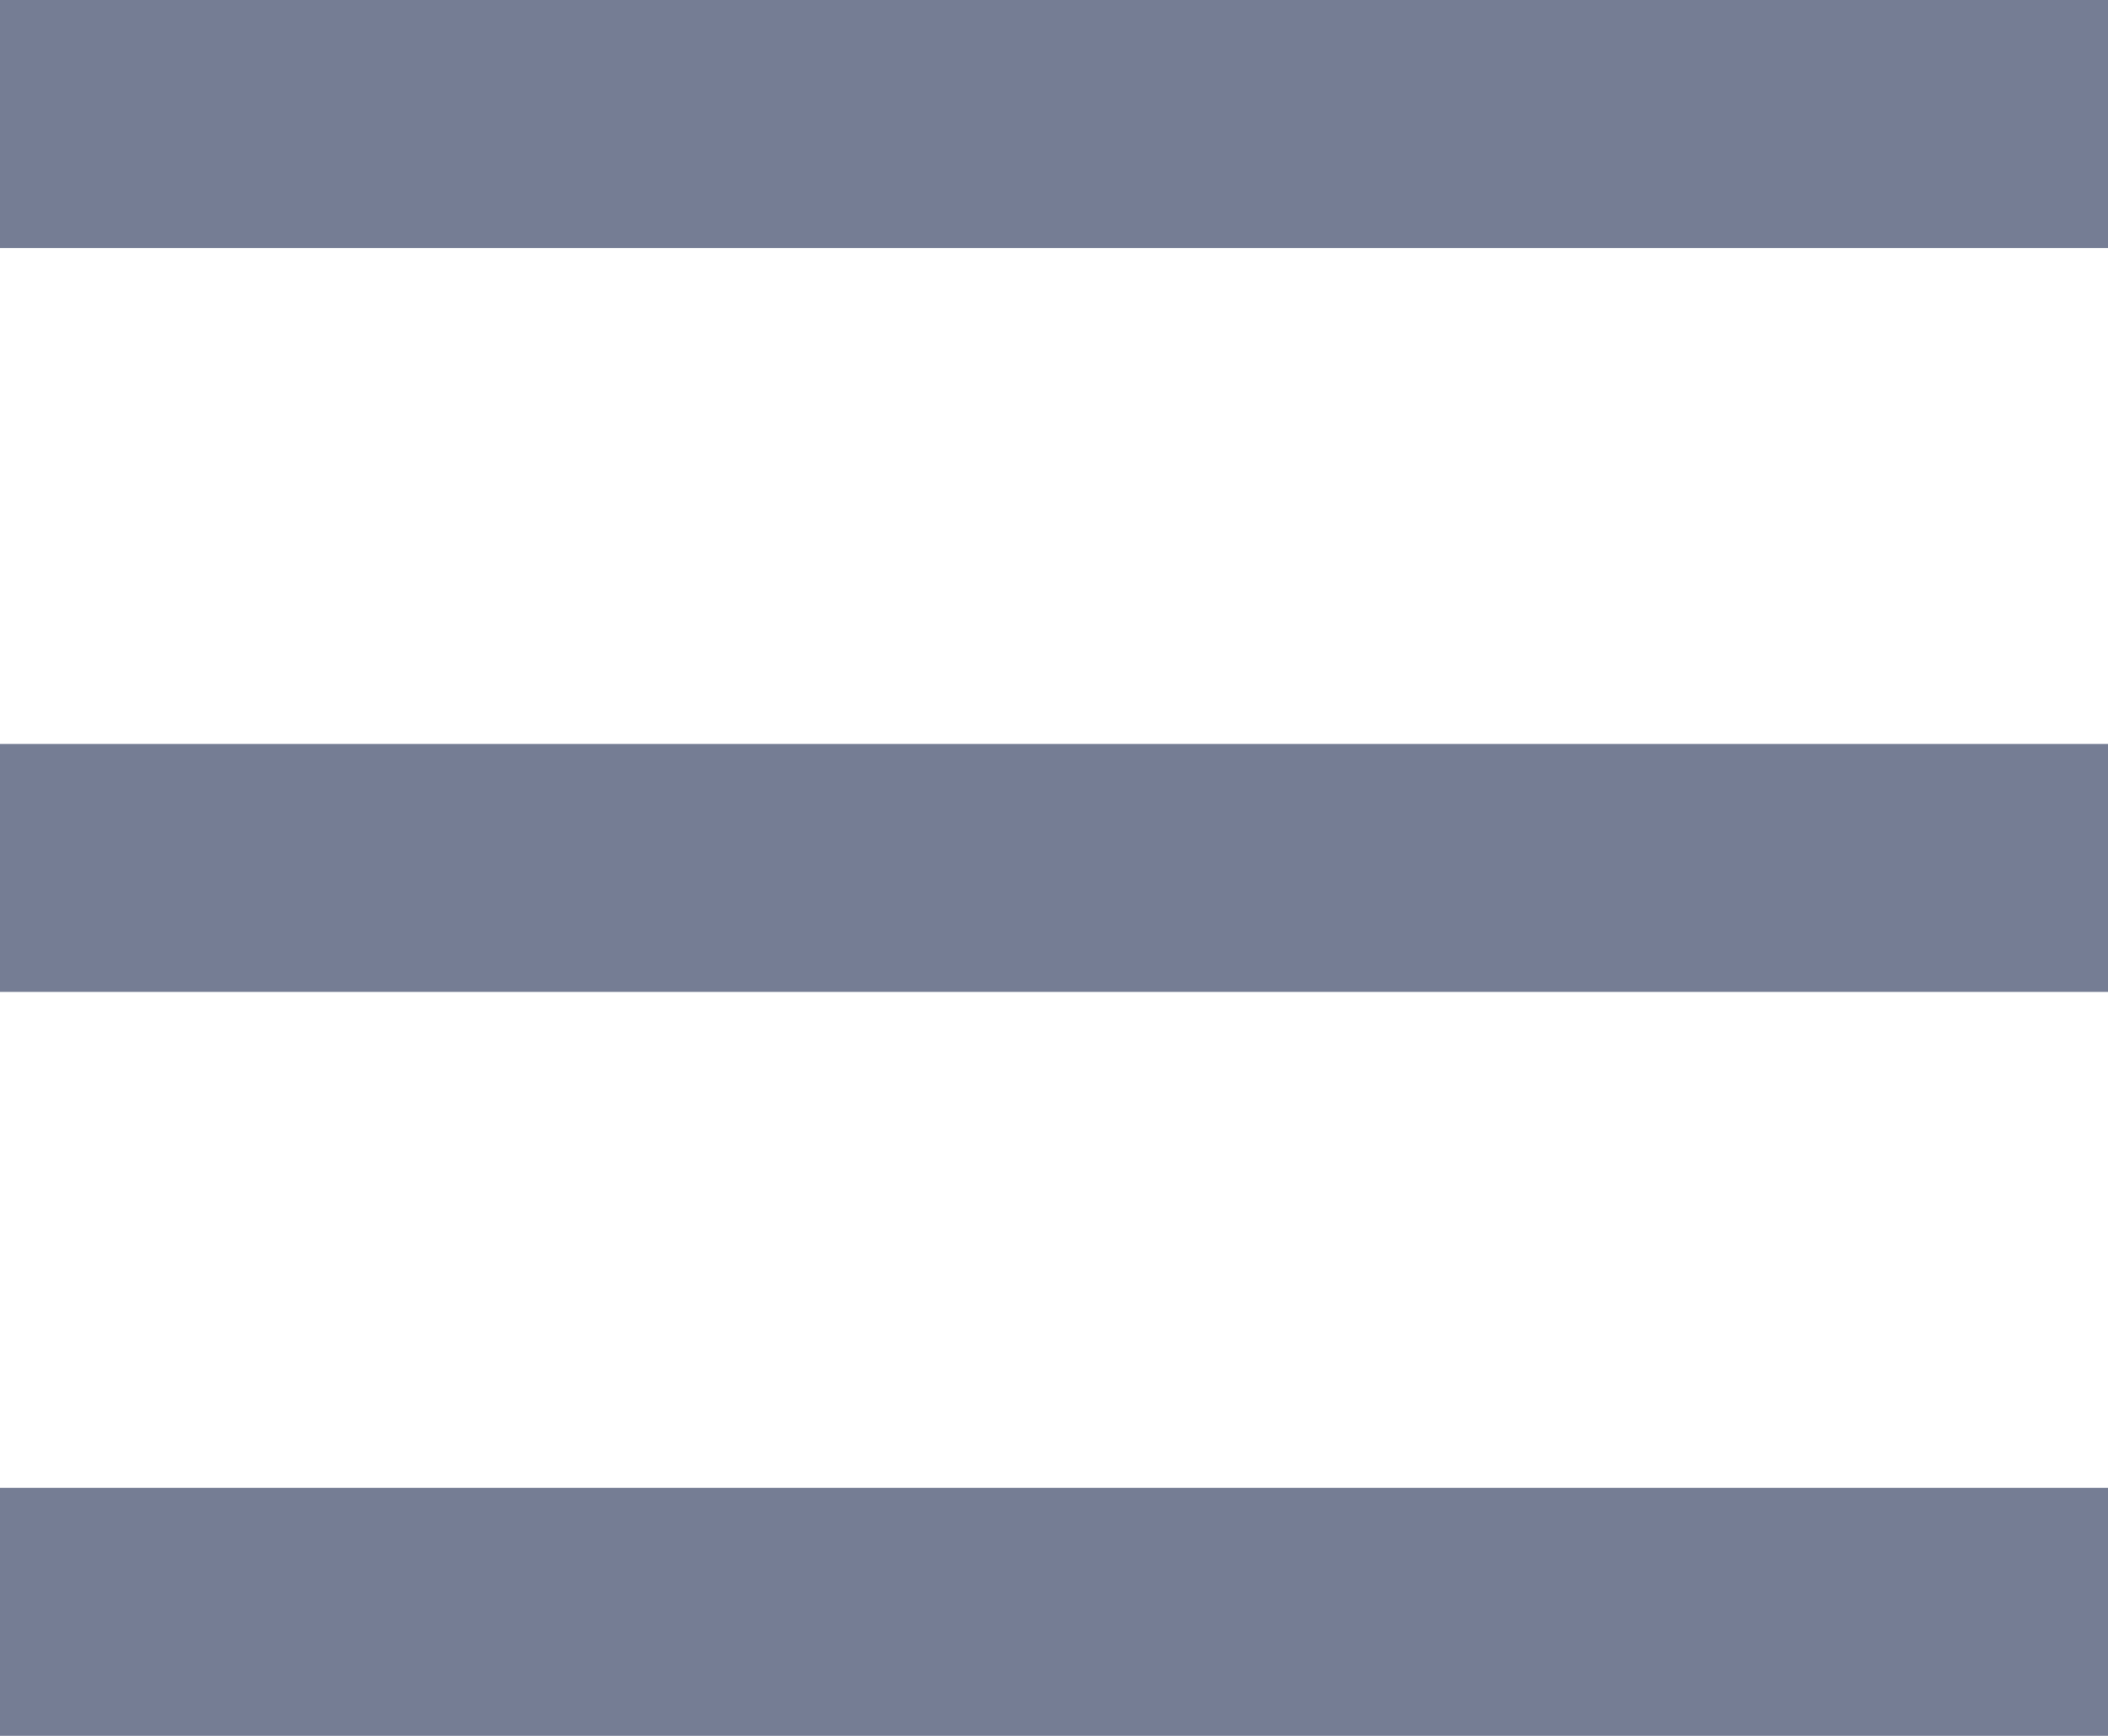 <svg xmlns="http://www.w3.org/2000/svg" width="17" height="14" viewBox="0 0 17 14">
  <g id="그룹_157" data-name="그룹 157" transform="translate(-30 -120)">
    <rect id="사각형_133" data-name="사각형 133" width="17" height="2" transform="translate(30 120)" fill="#757d94"/>
    <rect id="사각형_134" data-name="사각형 134" width="17" height="2" transform="translate(30 126)" fill="#757d94"/>
    <rect id="사각형_135" data-name="사각형 135" width="17" height="2" transform="translate(30 132)" fill="#757d94"/>
  </g>
</svg>
